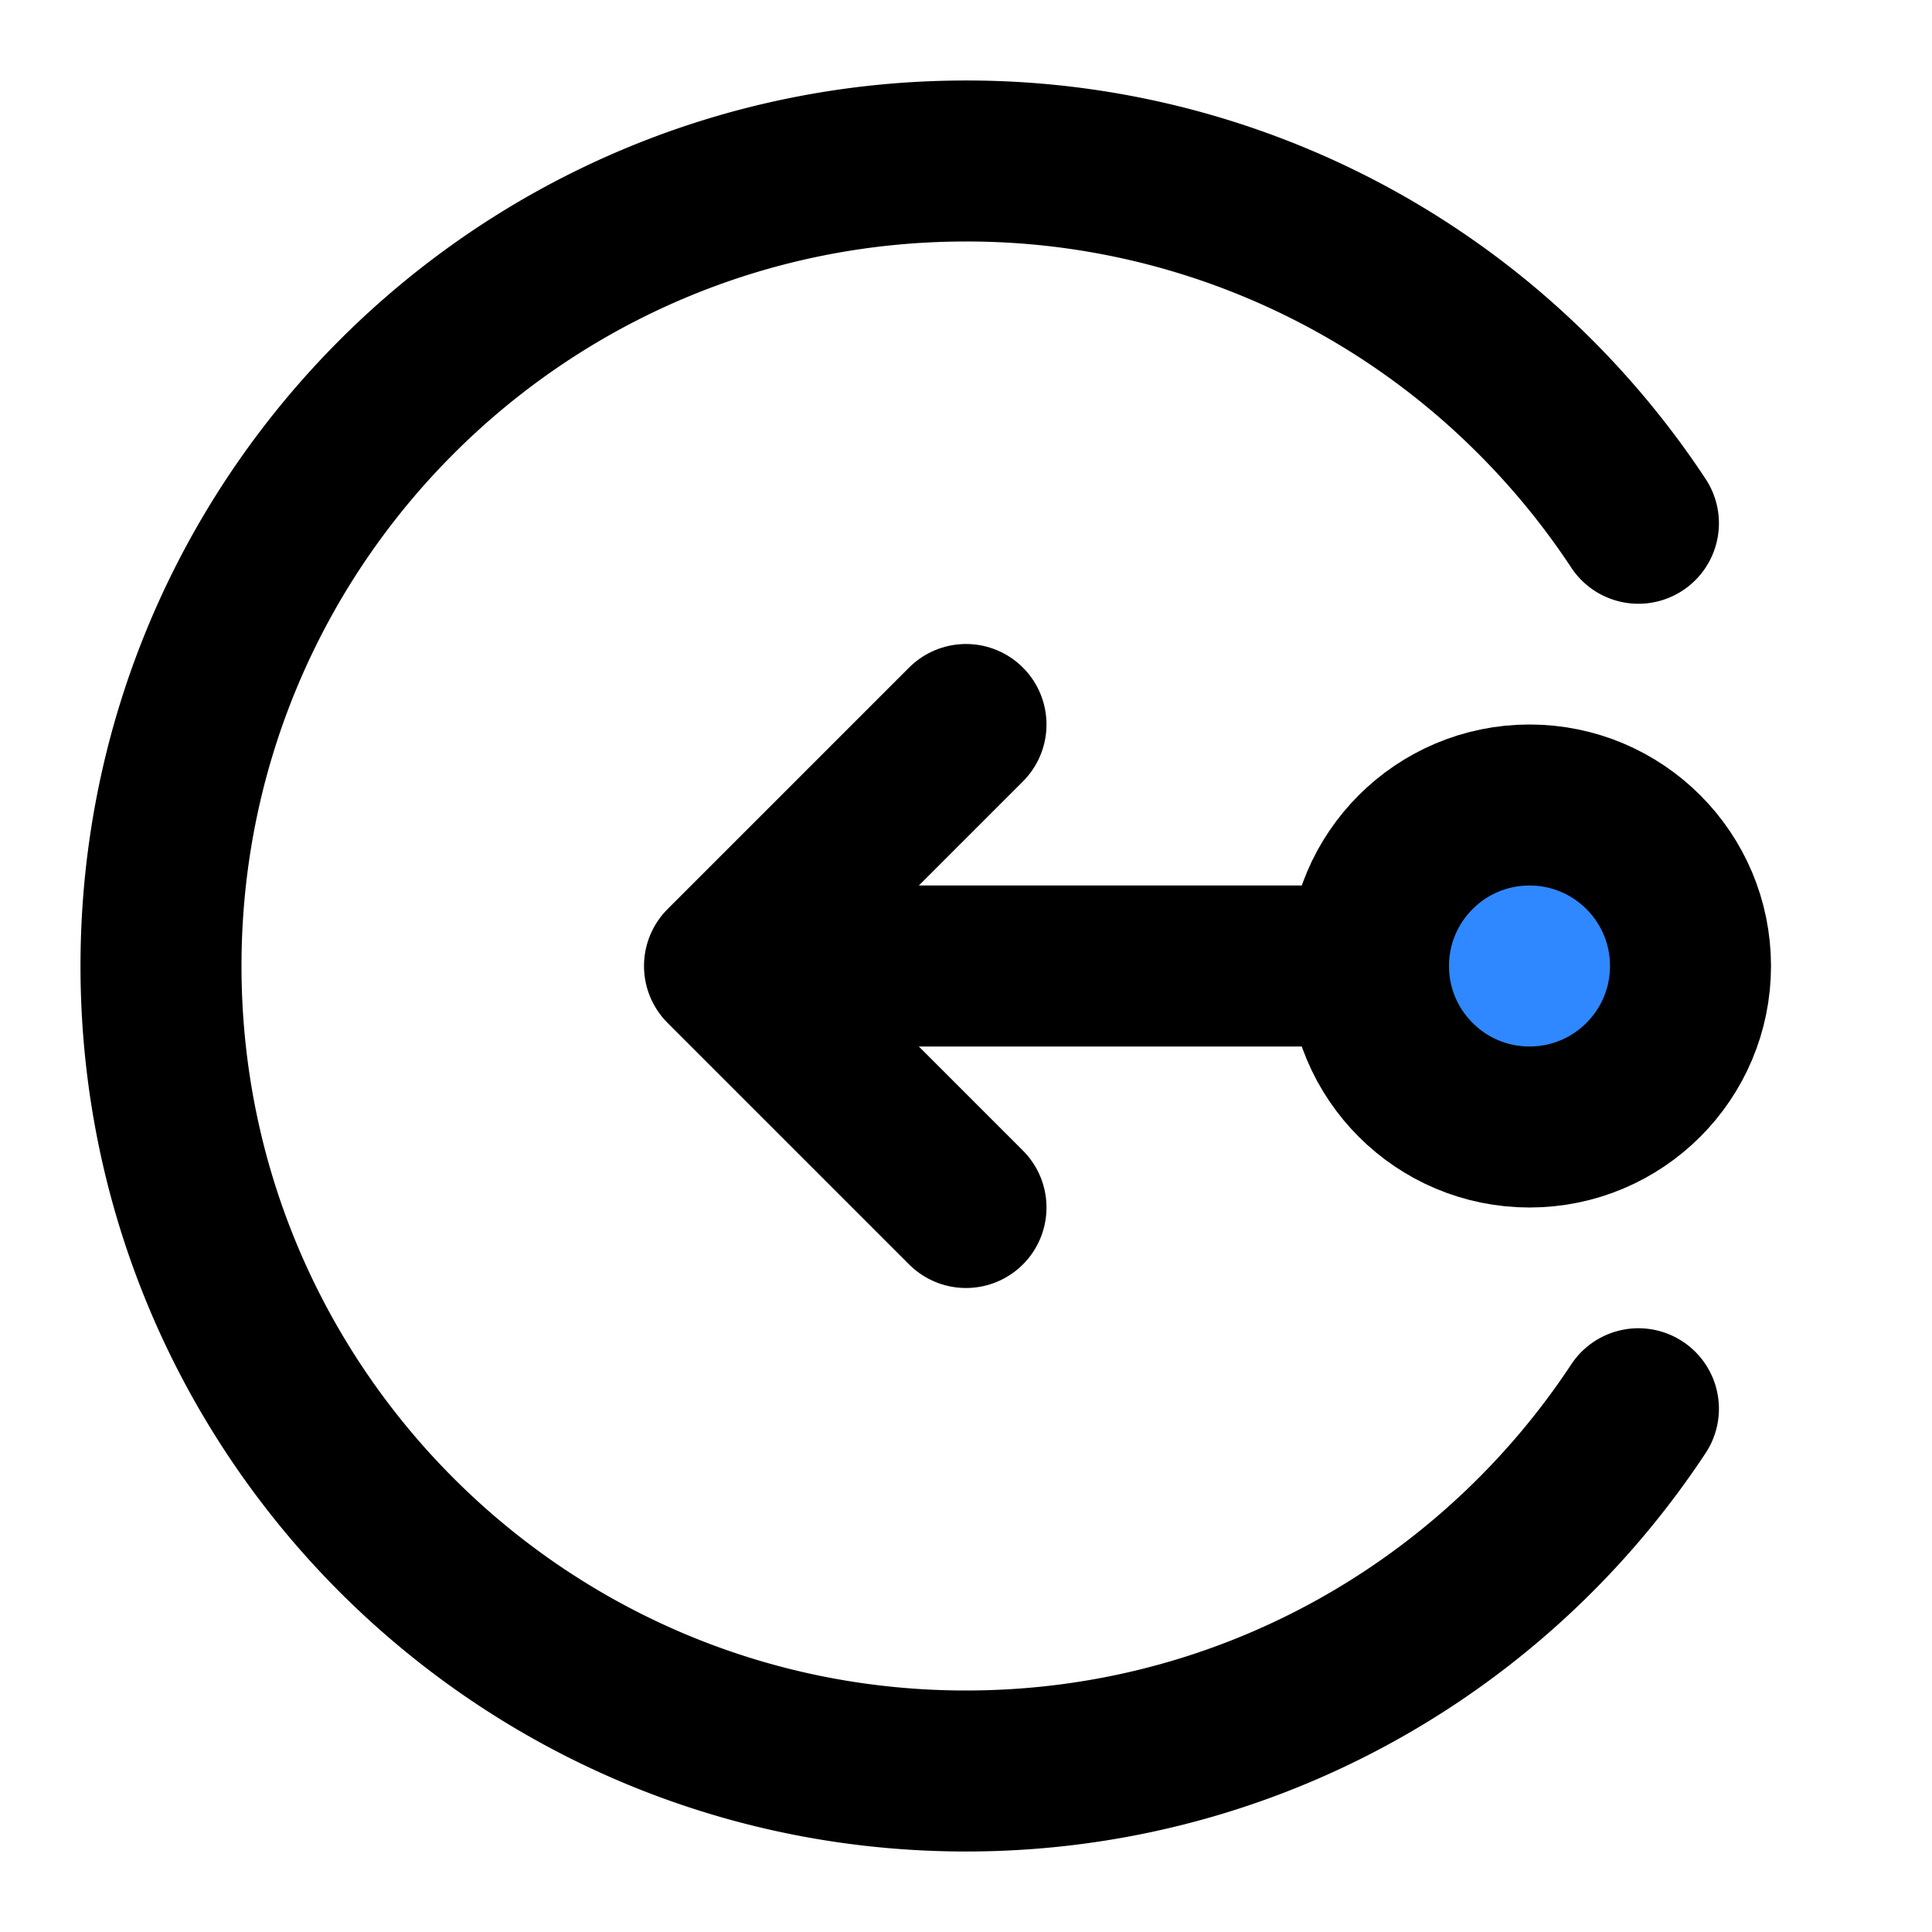 <svg width="48" height="48" fill="none" xmlns="http://www.w3.org/2000/svg"><path d="M34 24H18M24 18l-6 6 6 6" stroke="#000" stroke-width="4" stroke-linecap="round" stroke-linejoin="round"/><circle cx="38" cy="24" r="4" fill="#2F88FF" stroke="#000" stroke-width="4"/><path d="M40.706 13A20.102 20.102 0 0 0 38 9.717 19.935 19.935 0 0 0 24 4C12.954 4 4 12.954 4 24s8.954 20 20 20c5.45 0 10.392-2.18 14-5.717A20.104 20.104 0 0 0 40.706 35" stroke="#000" stroke-width="4" stroke-linecap="round"/></svg>